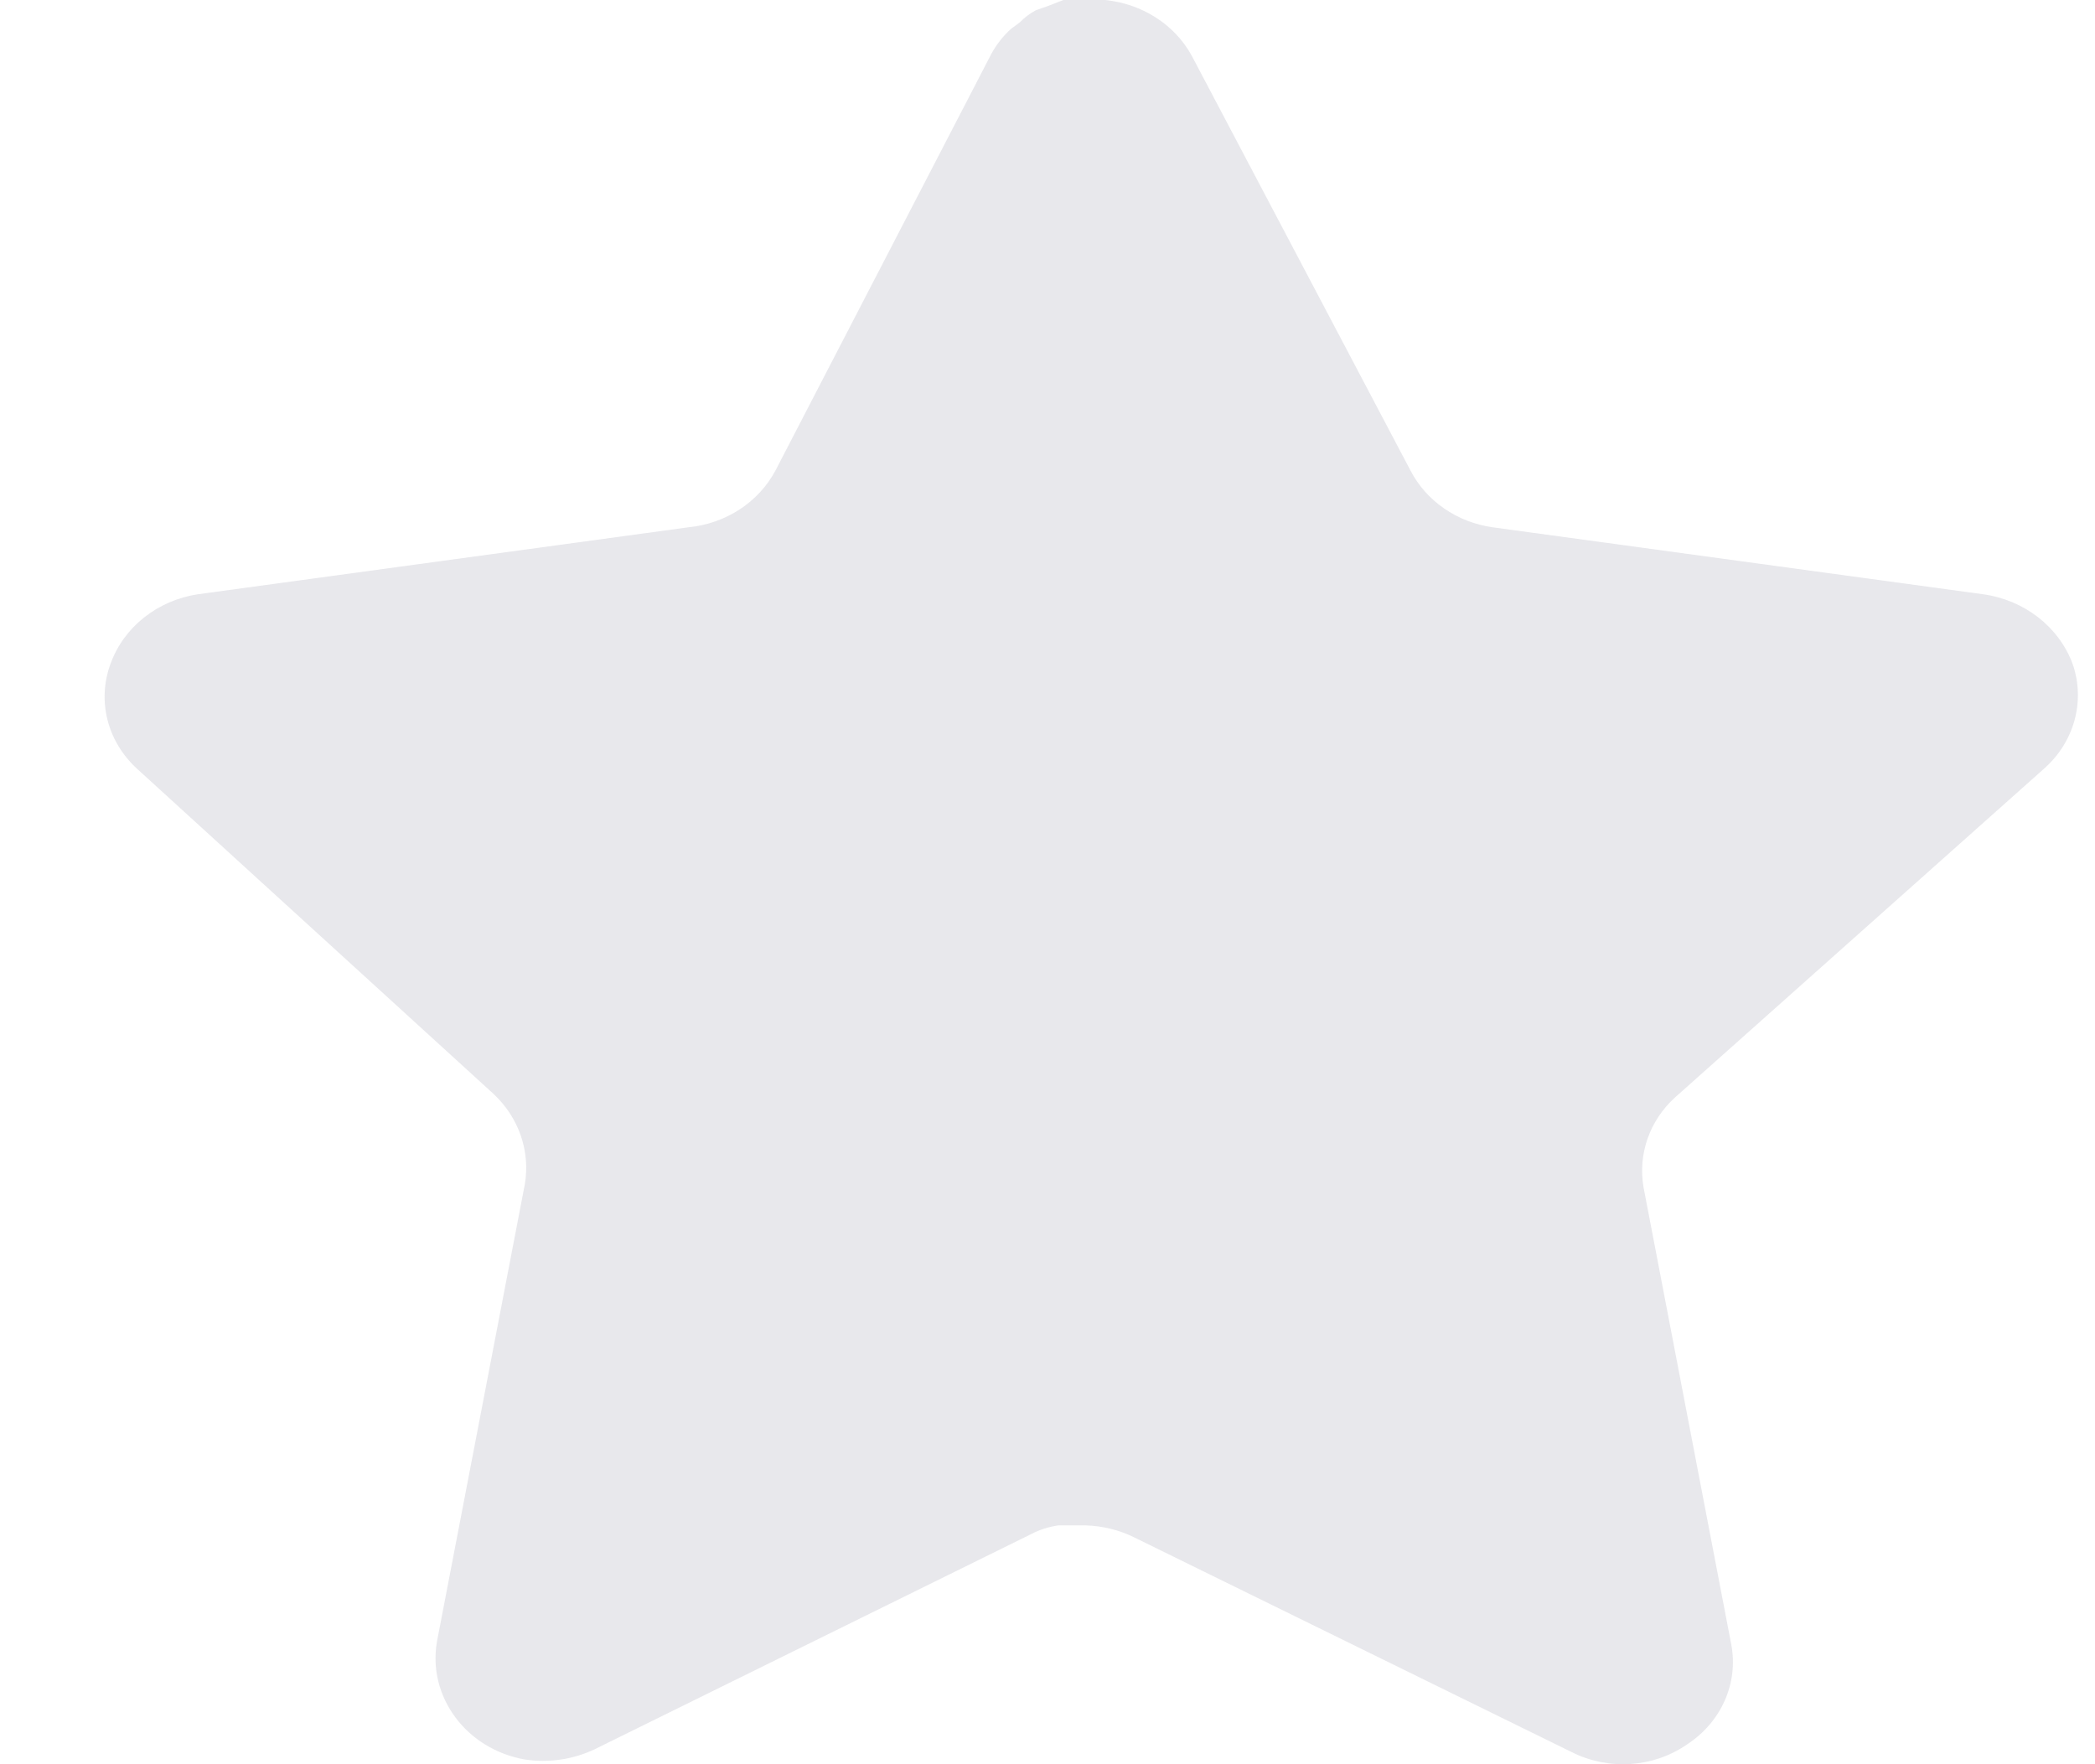<svg width="19" height="16" viewBox="0 0 19 16" fill="none" xmlns="http://www.w3.org/2000/svg">
<path opacity="0.3" d="M15.191 9.953C14.959 10.164 14.853 10.47 14.906 10.77L15.701 14.913C15.768 15.264 15.611 15.619 15.298 15.822C14.992 16.033 14.585 16.058 14.252 15.889L10.289 13.944C10.151 13.875 9.998 13.838 9.842 13.834H9.599C9.515 13.846 9.433 13.871 9.358 13.91L5.394 15.864C5.198 15.957 4.976 15.99 4.759 15.957C4.229 15.863 3.876 15.388 3.963 14.887L4.759 10.744C4.812 10.441 4.705 10.134 4.474 9.919L1.243 6.972C0.973 6.725 0.879 6.355 1.002 6.021C1.122 5.687 1.428 5.444 1.798 5.389L6.244 4.782C6.582 4.749 6.879 4.555 7.032 4.269L8.991 0.488C9.037 0.404 9.097 0.327 9.17 0.261L9.25 0.202C9.292 0.158 9.341 0.122 9.394 0.093L9.492 0.059L9.644 0H10.021C10.357 0.033 10.653 0.222 10.808 0.505L12.793 4.269C12.936 4.545 13.215 4.736 13.536 4.782L17.982 5.389C18.358 5.44 18.672 5.684 18.797 6.021C18.914 6.358 18.813 6.729 18.537 6.972L15.191 9.953Z" fill="#B3B3BF"/>
</svg>
